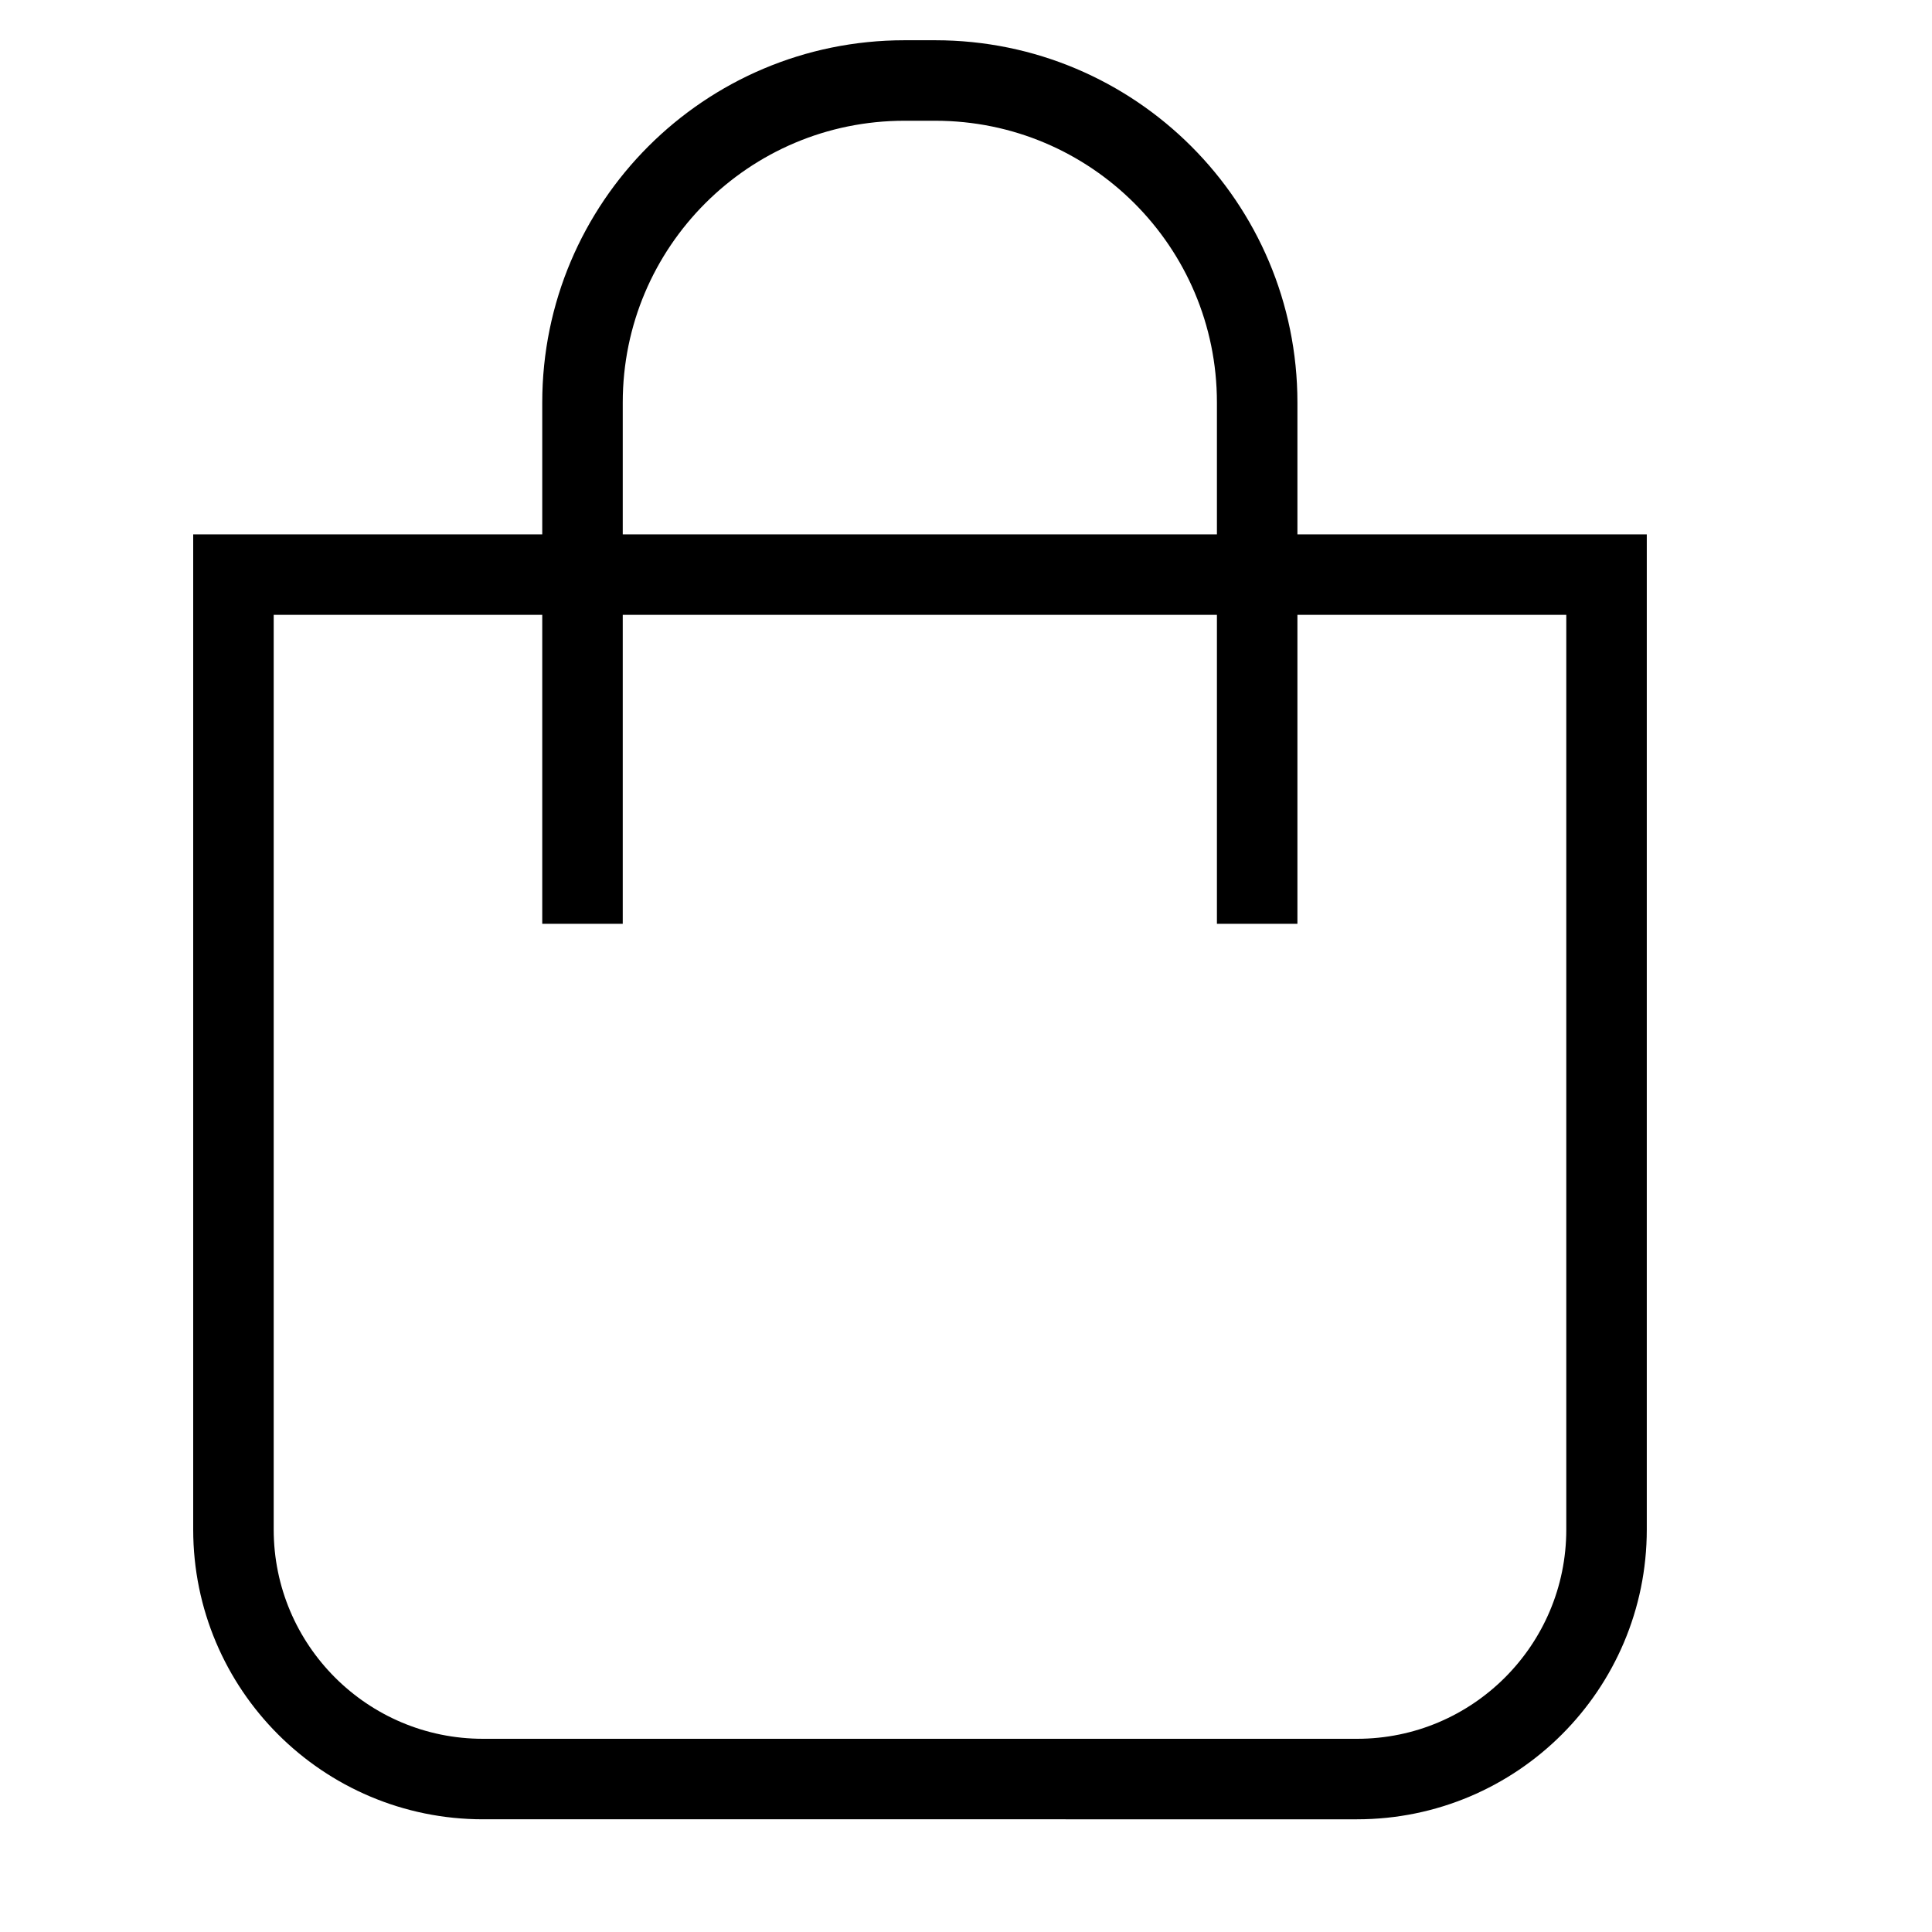 <?xml version="1.0" encoding="utf-8"?>
<!-- Generator: Adobe Illustrator 17.0.0, SVG Export Plug-In . SVG Version: 6.00 Build 0)  -->
<!DOCTYPE svg PUBLIC "-//W3C//DTD SVG 1.1//EN" "http://www.w3.org/Graphics/SVG/1.1/DTD/svg11.dtd">
<svg version="1.1" id="Layer_1" xmlns="http://www.w3.org/2000/svg" xmlns:xlink="http://www.w3.org/1999/xlink" x="0px" y="0px"
	 width="24px" height="24px" viewBox="0 0 24 24" enable-background="new 0 0 24 24" xml:space="preserve">
<path fill="none" stroke="#000000" stroke-miterlimit="10" d="M2.9,7.138h17.057V19c0,1.712-1.388,3.1-3.1,3.1H6
	c-1.712,0-3.1-1.388-3.1-3.1V7.138z"/>
<path fill="none" stroke="#000000" stroke-miterlimit="10" d="M7.236,11.476V5c0-2.209,1.791-4,4-4h0.381c2.209,0,4,1.791,4,4v6.476
	"/>
</svg>
